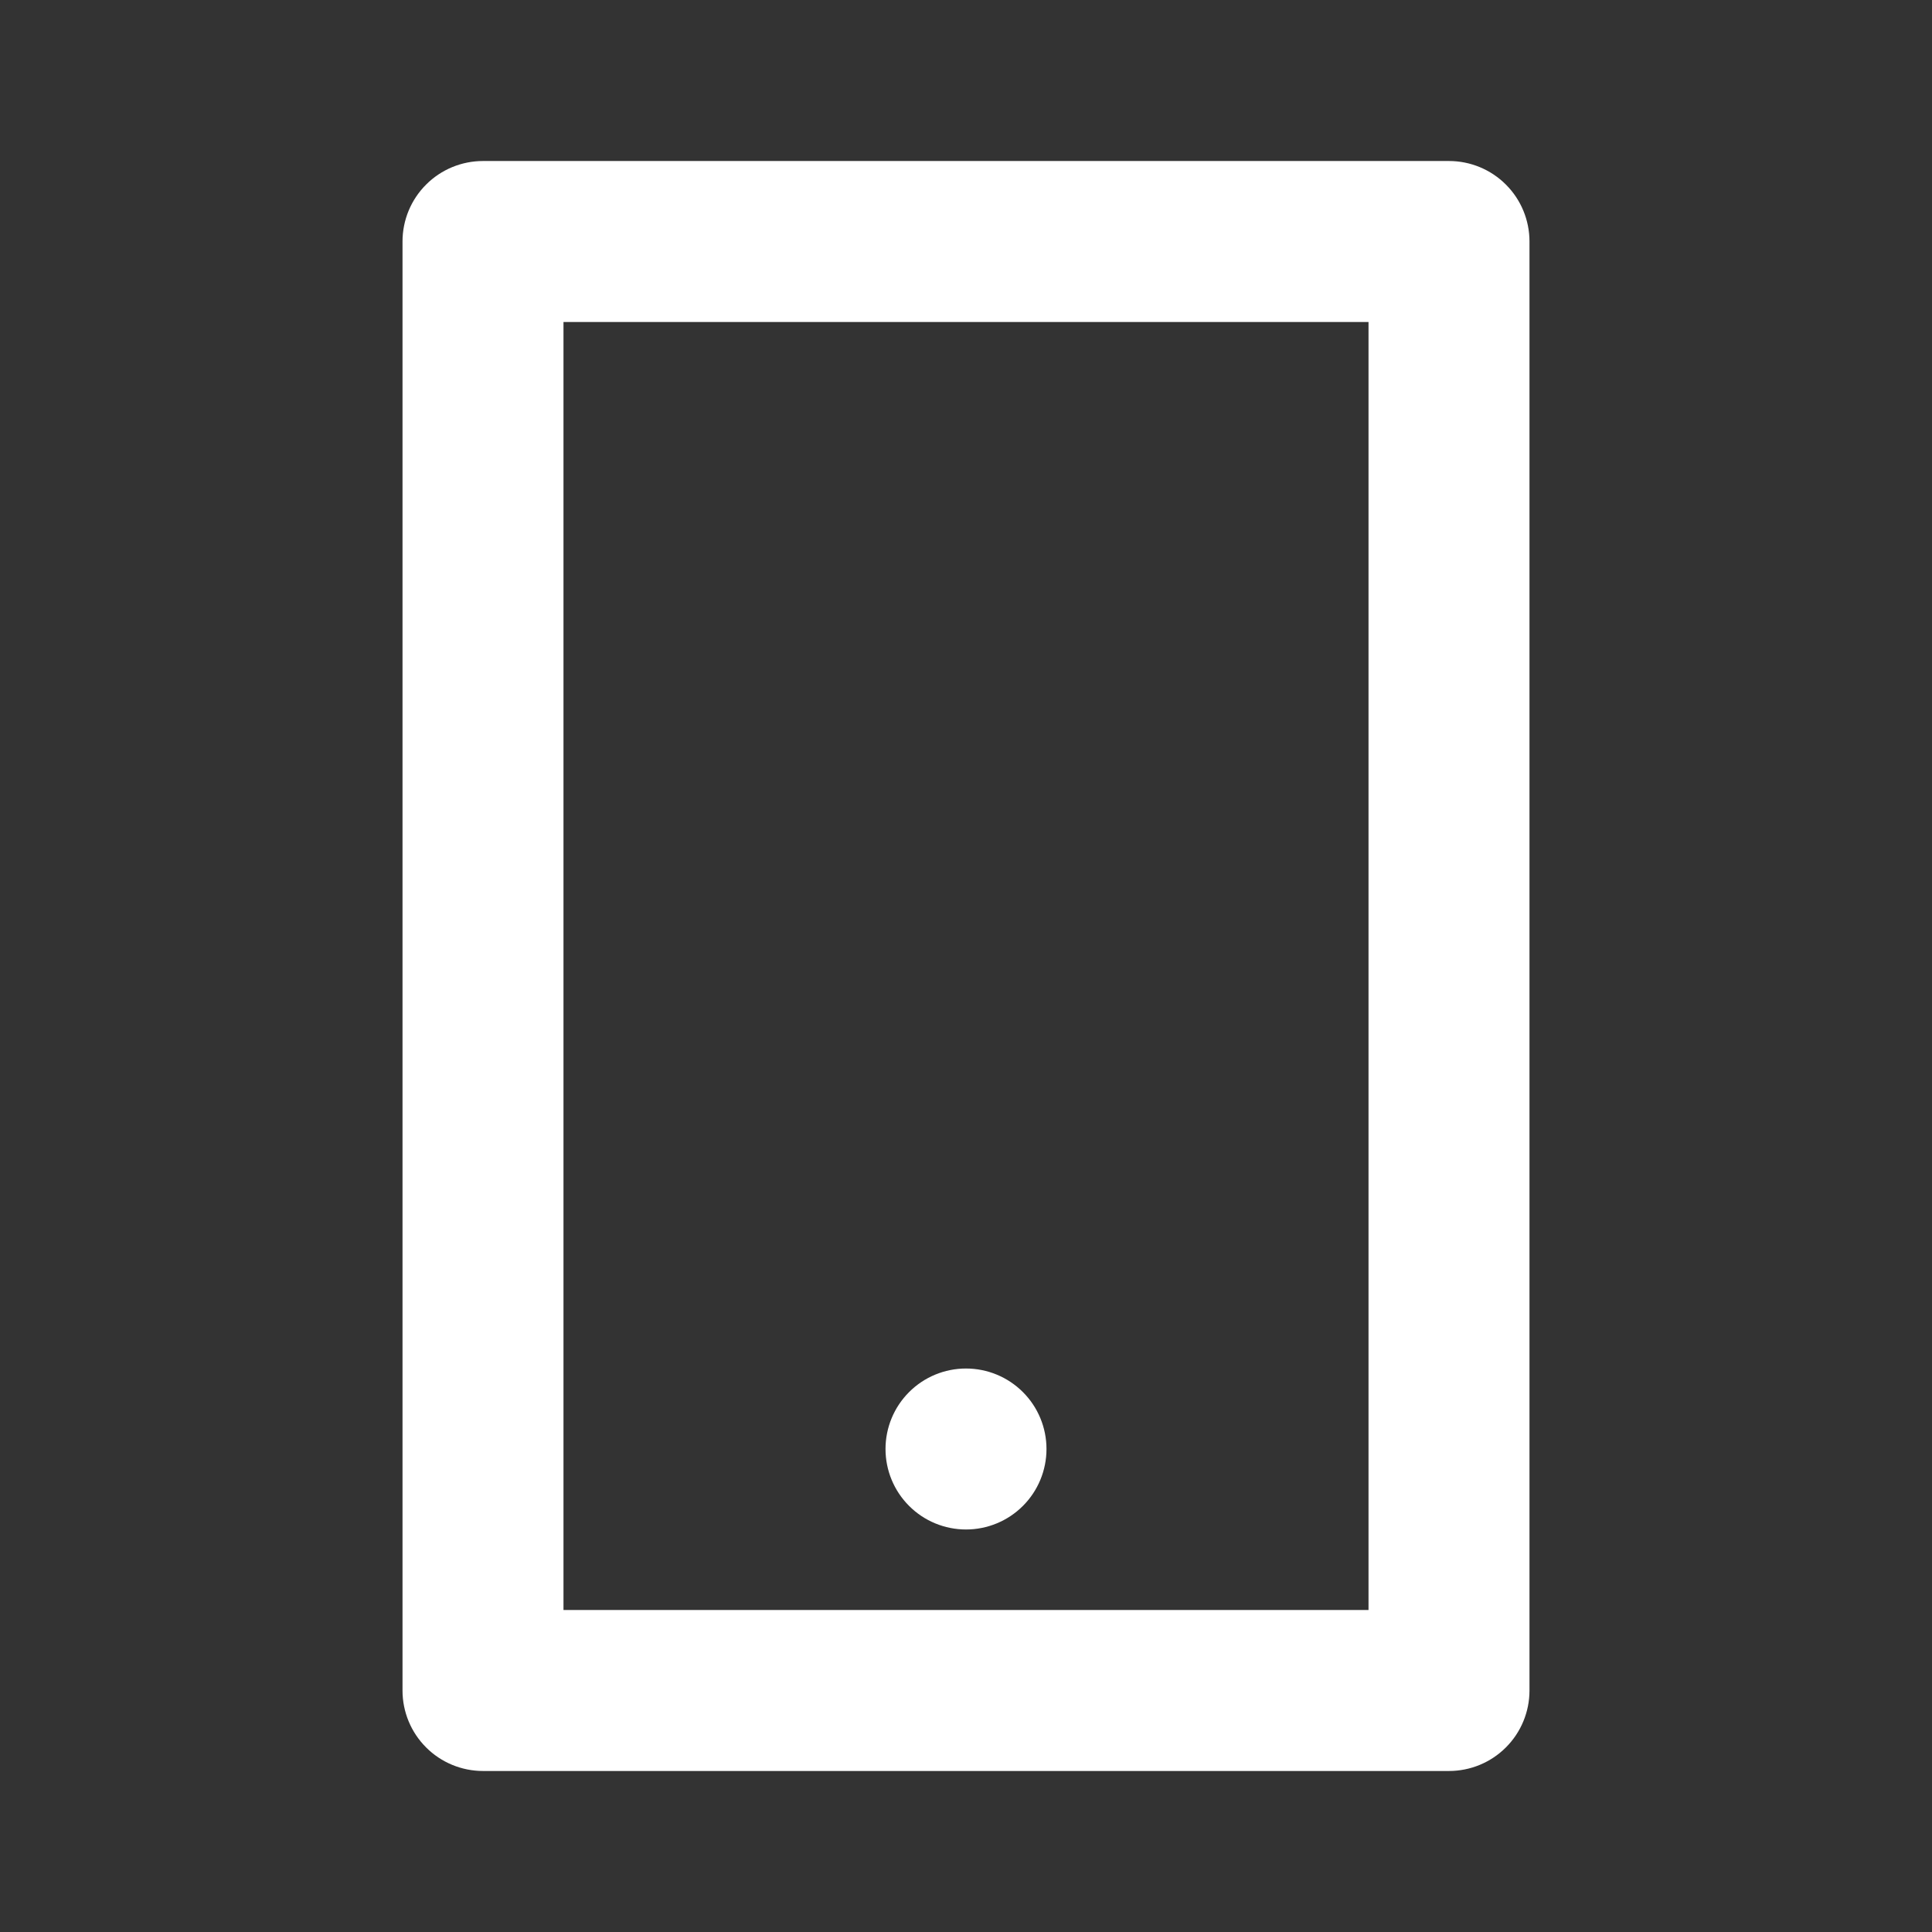 <svg width="28" height="28" viewBox="0 0 44 44" fill="none" xmlns="http://www.w3.org/2000/svg">
		<rect x="0" y="0" width="44" height="44" fill="#333333" stroke="none"/>
		<g clip-path="url(#clip0_68_47)">
		<path
			d="M12.833 7.333V36.667H31.167V7.333H12.833ZM11 3.667H33C33.486 3.667 33.953 3.86 34.296 4.204C34.64 4.547 34.833 5.014 34.833 5.5V38.5C34.833 38.986 34.64 39.453 34.296 39.796C33.953 40.14 33.486 40.333 33 40.333H11C10.514 40.333 10.047 40.14 9.704 39.796C9.36 39.453 9.167 38.986 9.167 38.5V5.5C9.167 5.014 9.36 4.547 9.704 4.204C10.047 3.86 10.514 3.667 11 3.667ZM22 31.167C22.486 31.167 22.953 31.36 23.296 31.704C23.64 32.047 23.833 32.514 23.833 33C23.833 33.486 23.64 33.953 23.296 34.296C22.953 34.64 22.486 34.833 22 34.833C21.514 34.833 21.047 34.64 20.704 34.296C20.36 33.953 20.167 33.486 20.167 33C20.167 32.514 20.36 32.047 20.704 31.704C21.047 31.36 21.514 31.167 22 31.167Z"
			fill="white"></path>
	</g>
	<defs>
		<clipPath id="clip0_68_47">
			<rect width="44" height="44" fill="white"></rect>
		</clipPath>
	</defs>
</svg>